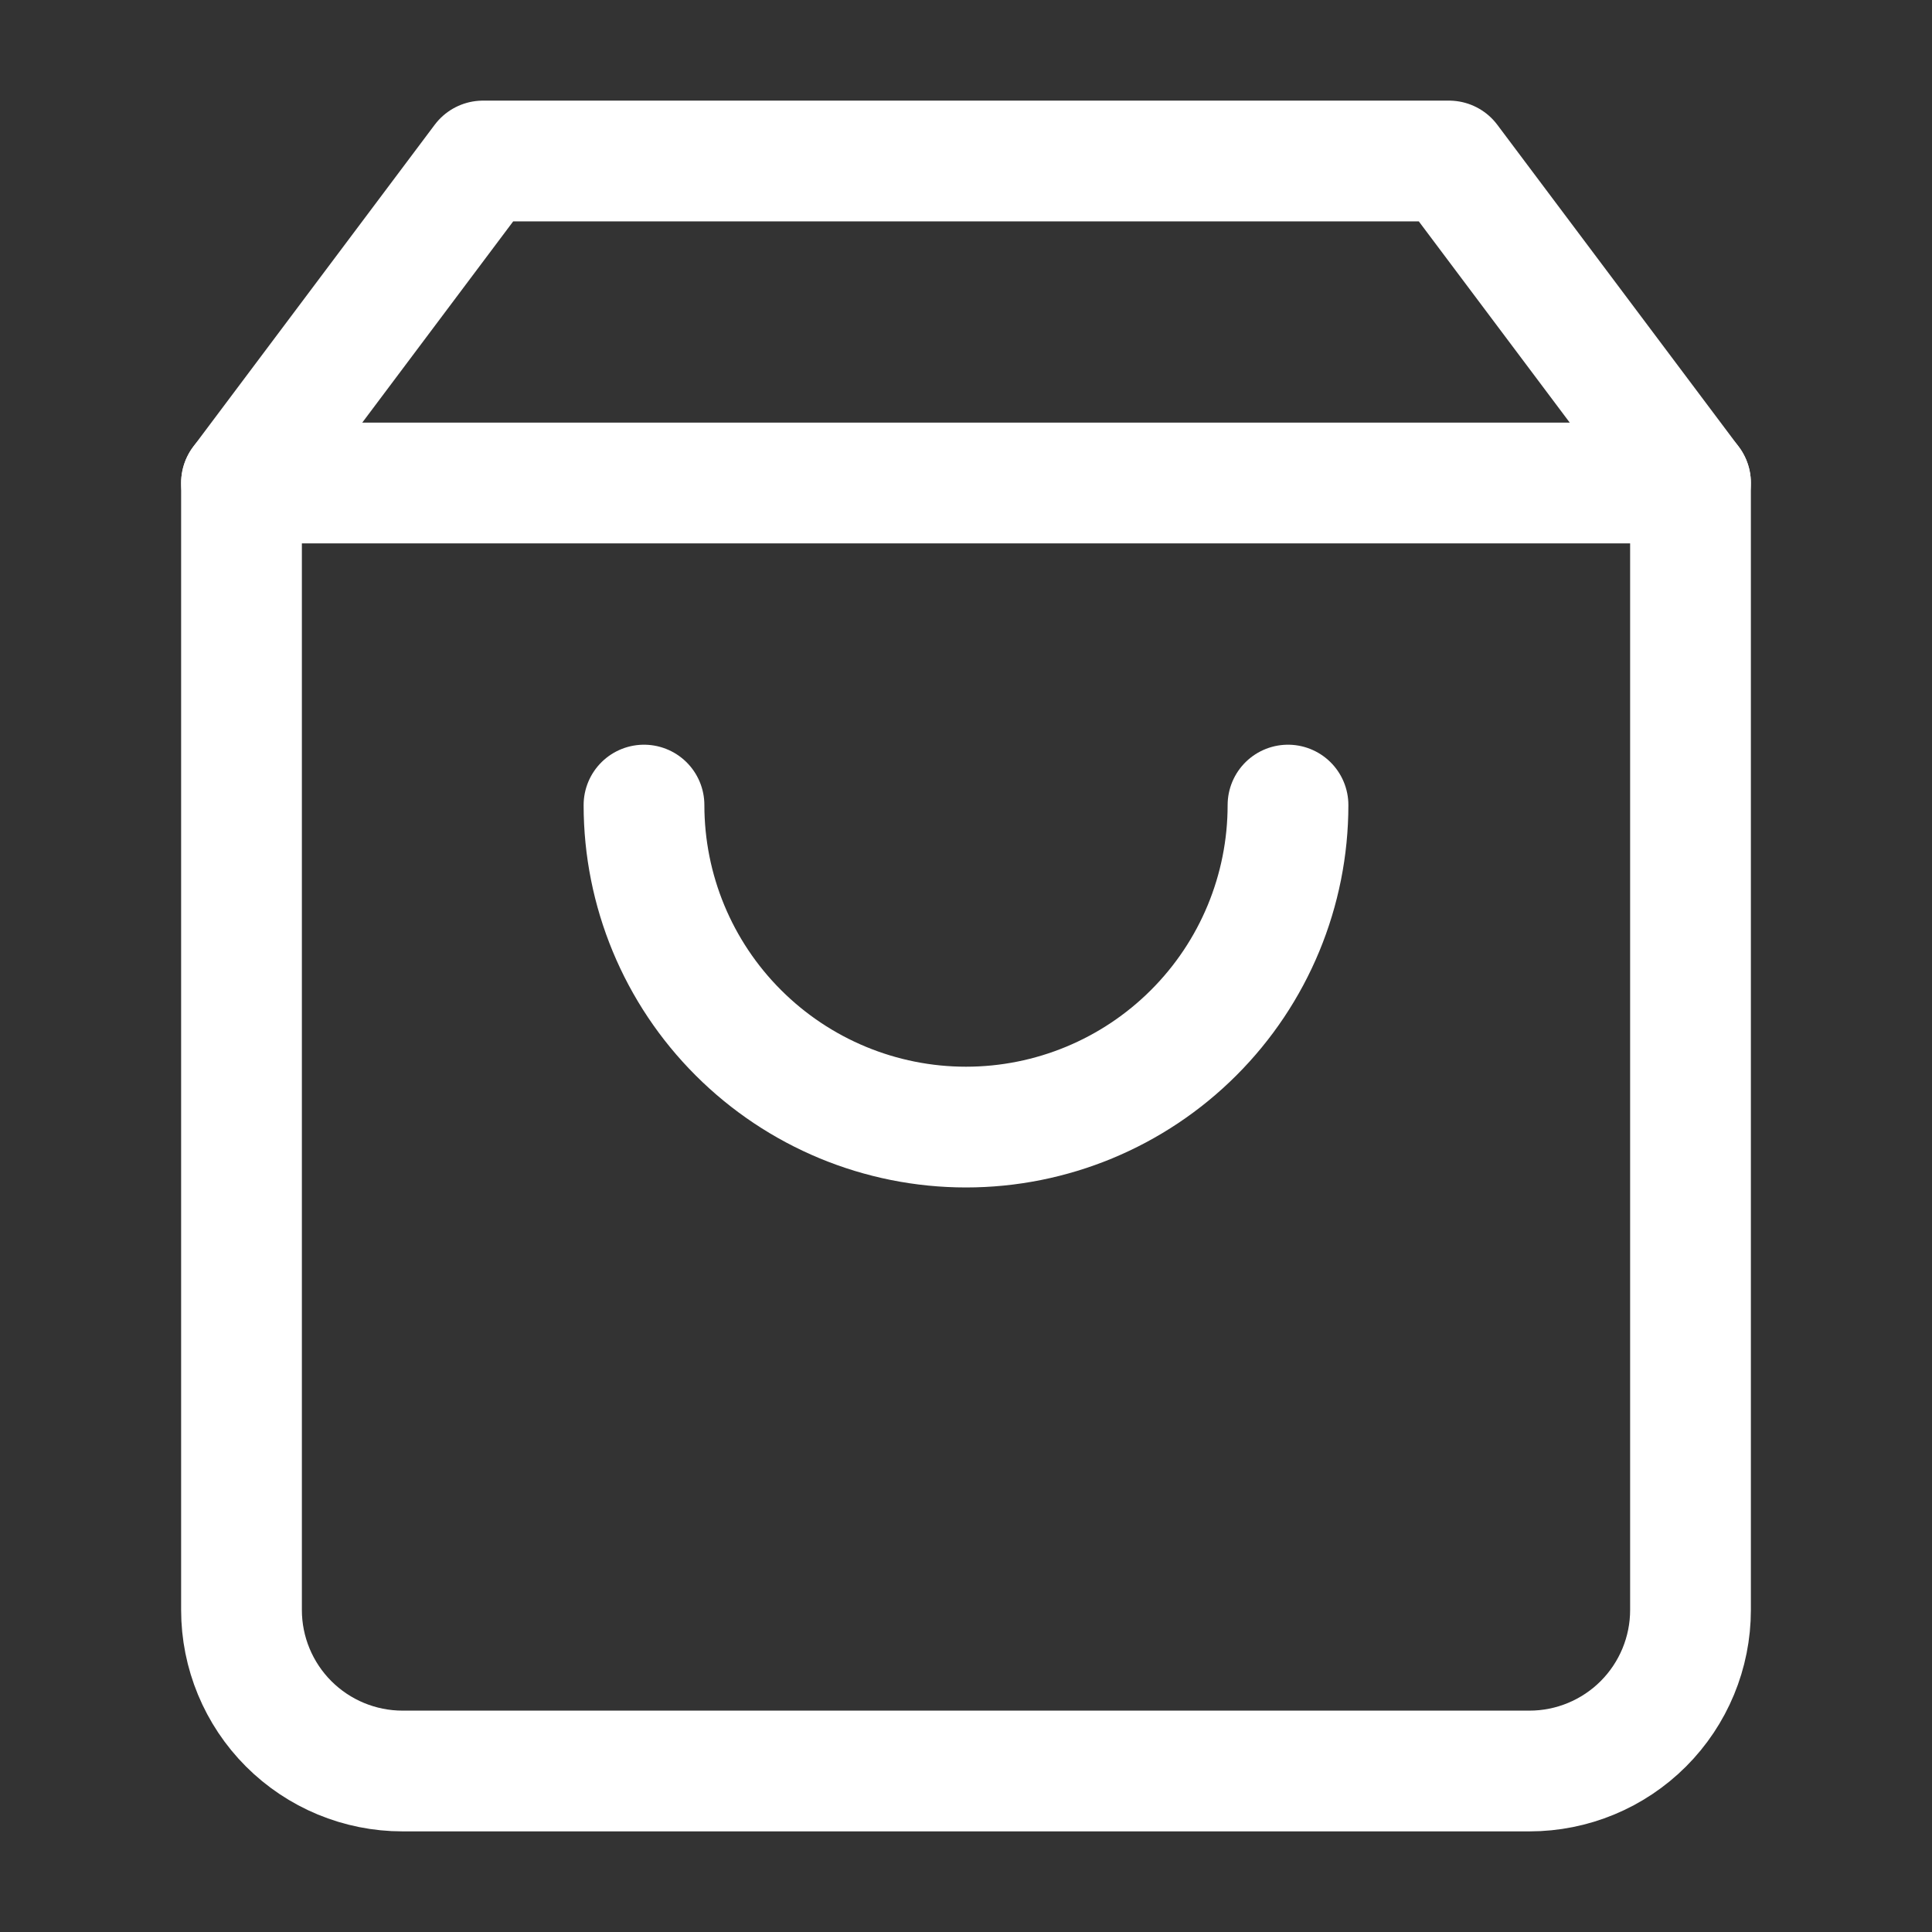 <svg width="24" height="24" viewBox="0 0 24 24" fill="none" xmlns="http://www.w3.org/2000/svg">
<rect x="0" y="0" width="24" height="24" fill="#333333" stroke="none"/>
<path d="M6 2L3 6V20C3 20.53 3.211 21.039 3.586 21.414C3.961 21.789 4.47 22 5 22H19C19.53 22 20.039 21.789 20.414 21.414C20.789 21.039 21 20.53 21 20V6L18 2H6Z" stroke="white" stroke-width="1.5" stroke-linecap="round" stroke-linejoin="round"/>
<path d="M3 6H21" stroke="white" stroke-width="1.5" stroke-linecap="round" stroke-linejoin="round"/>
<path d="M16 10.001C16 11.062 15.579 12.079 14.828 12.829C14.078 13.579 13.061 14.001 12 14.001C10.939 14.001 9.922 13.579 9.172 12.829C8.421 12.079 8 11.062 8 10.001" stroke="white" stroke-width="1.5" stroke-linecap="round" stroke-linejoin="round"/>
</svg>
